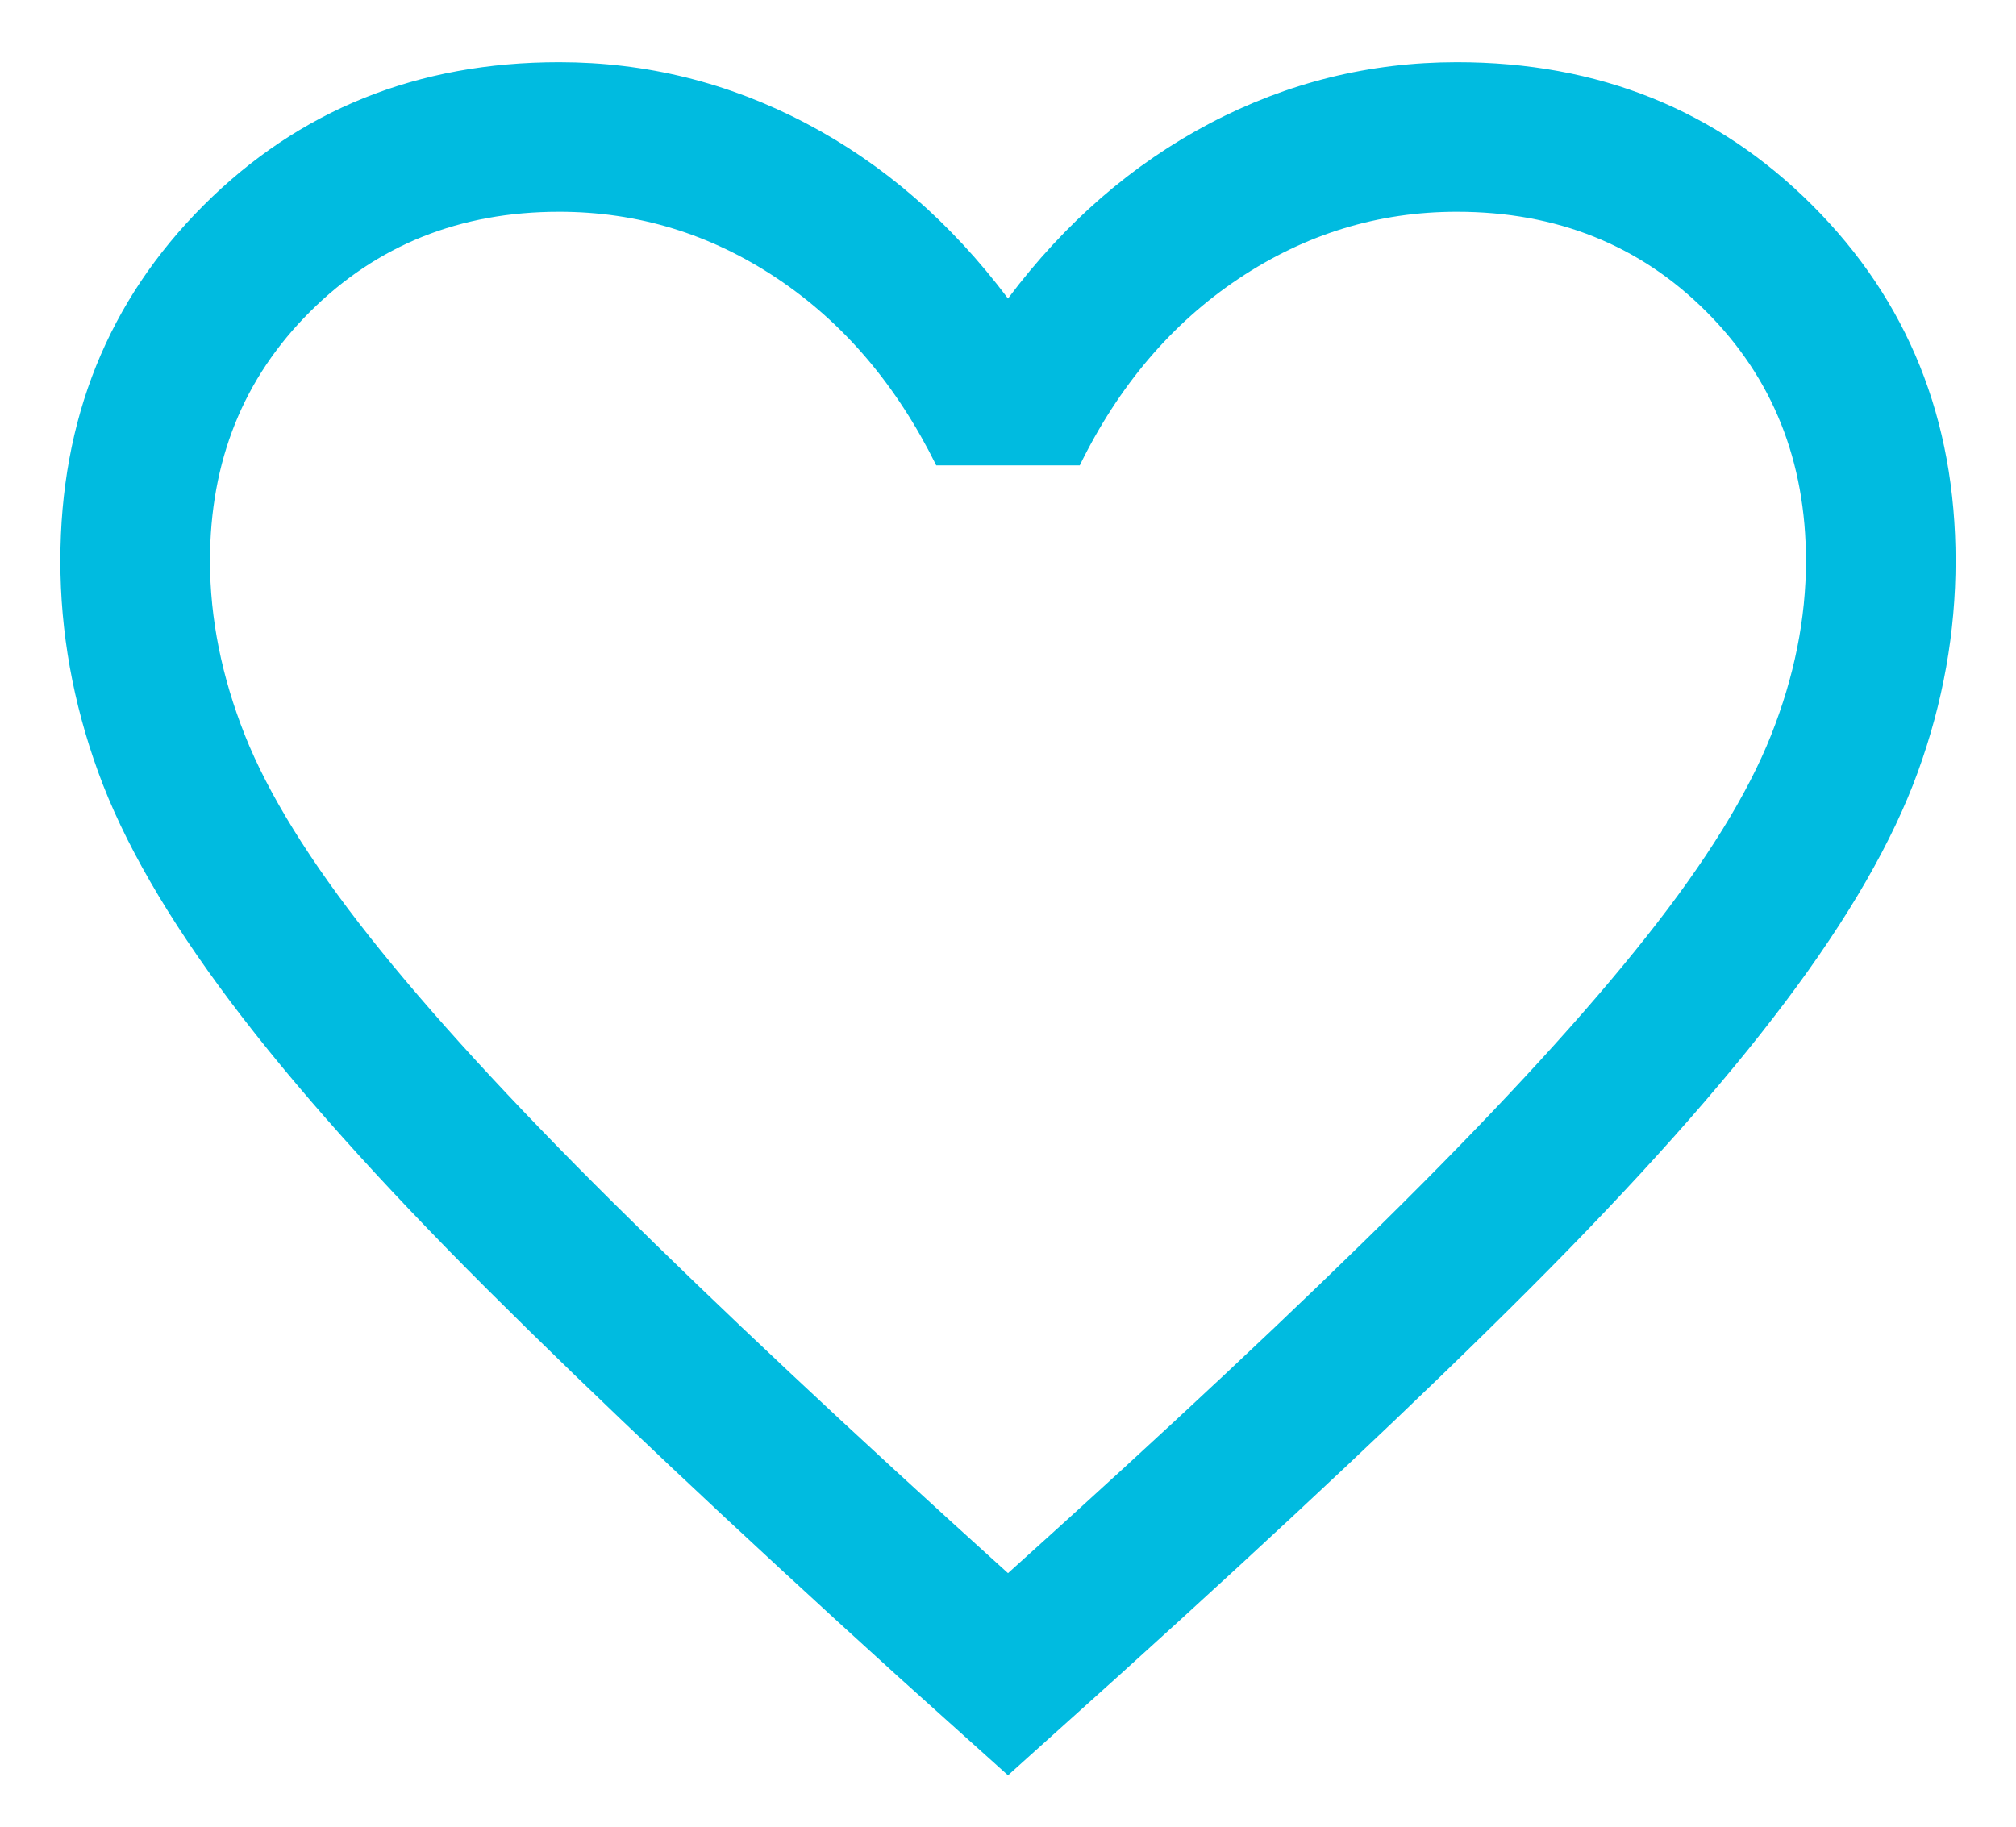 <svg width="32" height="29" viewBox="0 0 32 29" fill="none" xmlns="http://www.w3.org/2000/svg">
<path d="M16 28.184L14.252 26.613C11.627 24.232 9.457 22.186 7.741 20.475C6.024 18.763 4.664 17.24 3.66 15.905C2.657 14.571 1.955 13.354 1.557 12.253C1.158 11.153 0.958 10.037 0.958 8.904C0.958 6.657 1.716 4.776 3.231 3.26C4.746 1.745 6.628 0.987 8.875 0.987C10.257 0.987 11.563 1.311 12.793 1.957C14.024 2.604 15.092 3.531 16 4.739C16.907 3.531 17.976 2.604 19.206 1.957C20.436 1.311 21.742 0.987 23.125 0.987C25.372 0.987 27.253 1.745 28.768 3.26C30.284 4.776 31.041 6.657 31.041 8.904C31.041 10.037 30.842 11.153 30.443 12.253C30.044 13.354 29.343 14.571 28.339 15.905C27.335 17.24 25.978 18.763 24.266 20.475C22.555 22.186 20.382 24.232 17.747 26.613L16 28.184ZM16 24.975C18.533 22.695 20.618 20.741 22.254 19.113C23.89 17.485 25.183 16.071 26.133 14.87C27.083 13.67 27.743 12.603 28.112 11.672C28.482 10.74 28.666 9.818 28.666 8.904C28.666 7.321 28.139 6.001 27.083 4.946C26.027 3.89 24.708 3.362 23.125 3.362C21.874 3.362 20.719 3.717 19.658 4.426C18.597 5.136 17.758 6.123 17.139 7.388H14.861C14.232 6.113 13.389 5.123 12.334 4.419C11.278 3.714 10.125 3.362 8.875 3.362C7.301 3.362 5.984 3.89 4.924 4.946C3.863 6.001 3.333 7.321 3.333 8.904C3.333 9.818 3.518 10.74 3.887 11.672C4.257 12.603 4.916 13.67 5.866 14.87C6.816 16.071 8.109 17.483 9.746 19.106C11.382 20.729 13.466 22.685 16 24.975Z" fill="#00BBE0"/>
</svg>

